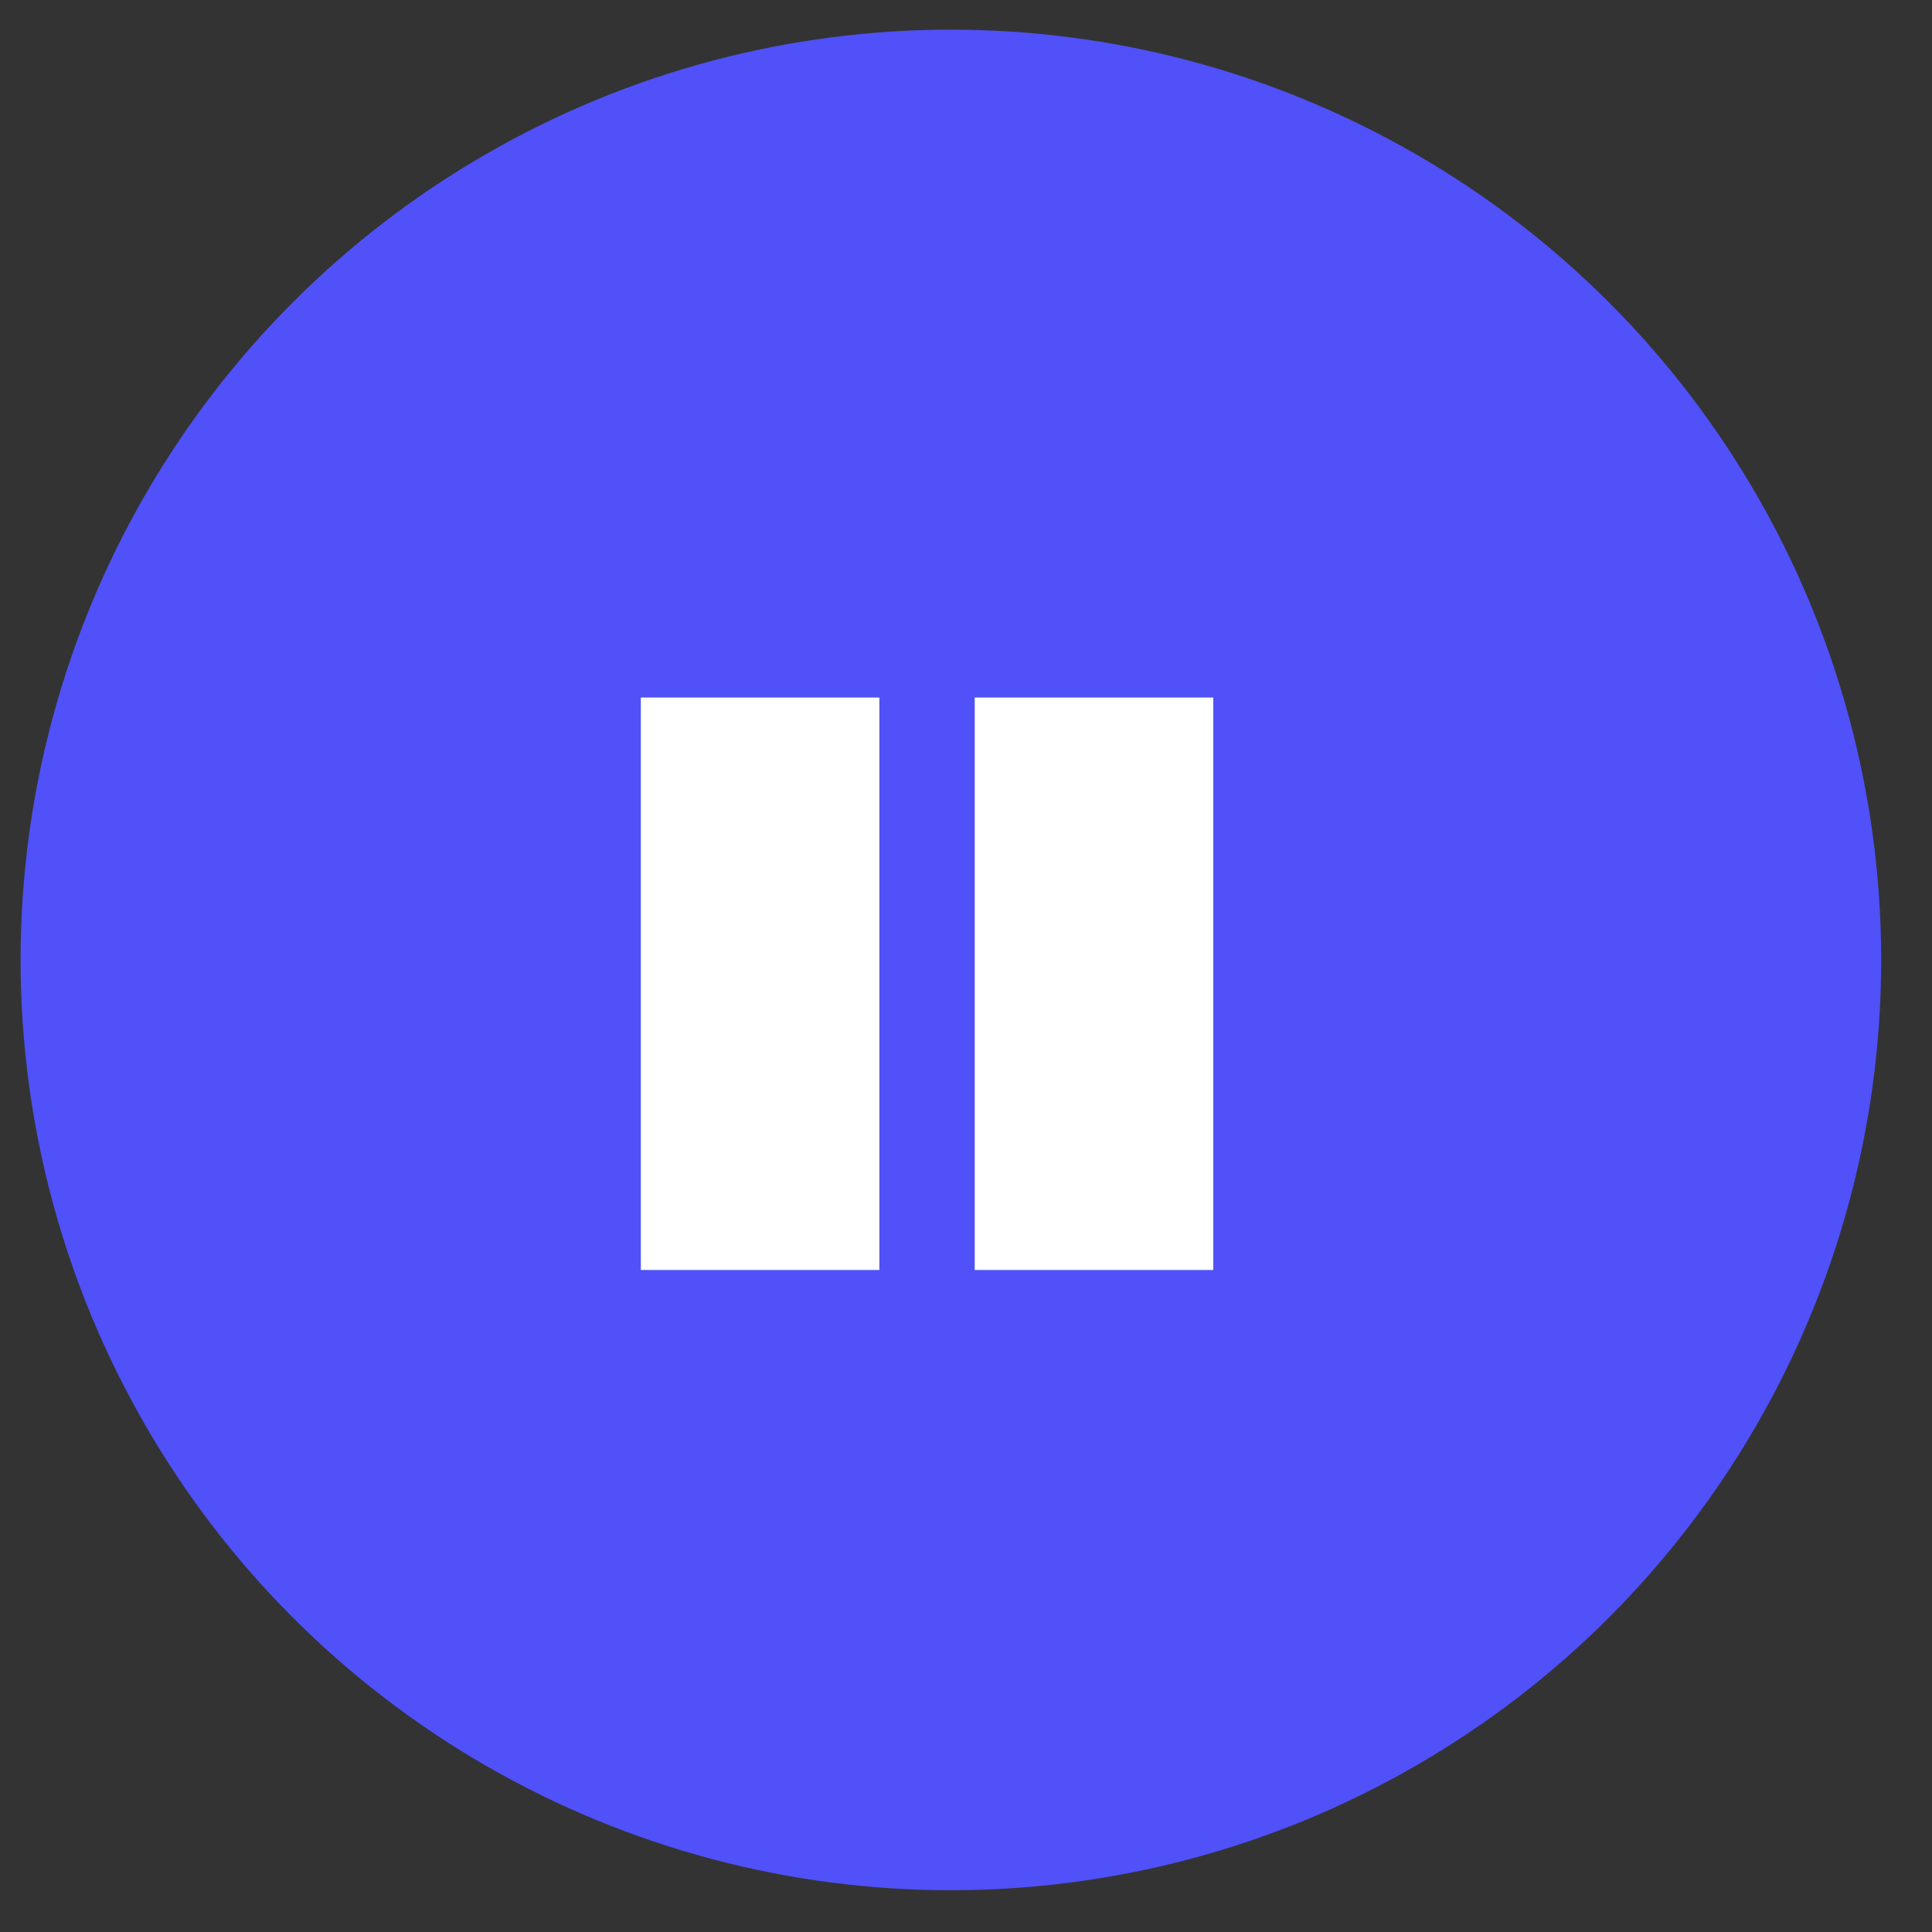 <svg width="29" height="29" viewBox="0 0 29 29" fill="none" xmlns="http://www.w3.org/2000/svg">
<rect x="0" y="0" width="29" height="29" fill="#333333" stroke="none"/>
<circle cx="14.273" cy="14.409" r="13.964" fill="#5051F9"/>
<rect x="9.619" y="10.47" width="3.581" height="8.593" fill="white"/>
<rect x="14.631" y="10.47" width="3.581" height="8.593" fill="white"/>
</svg>
